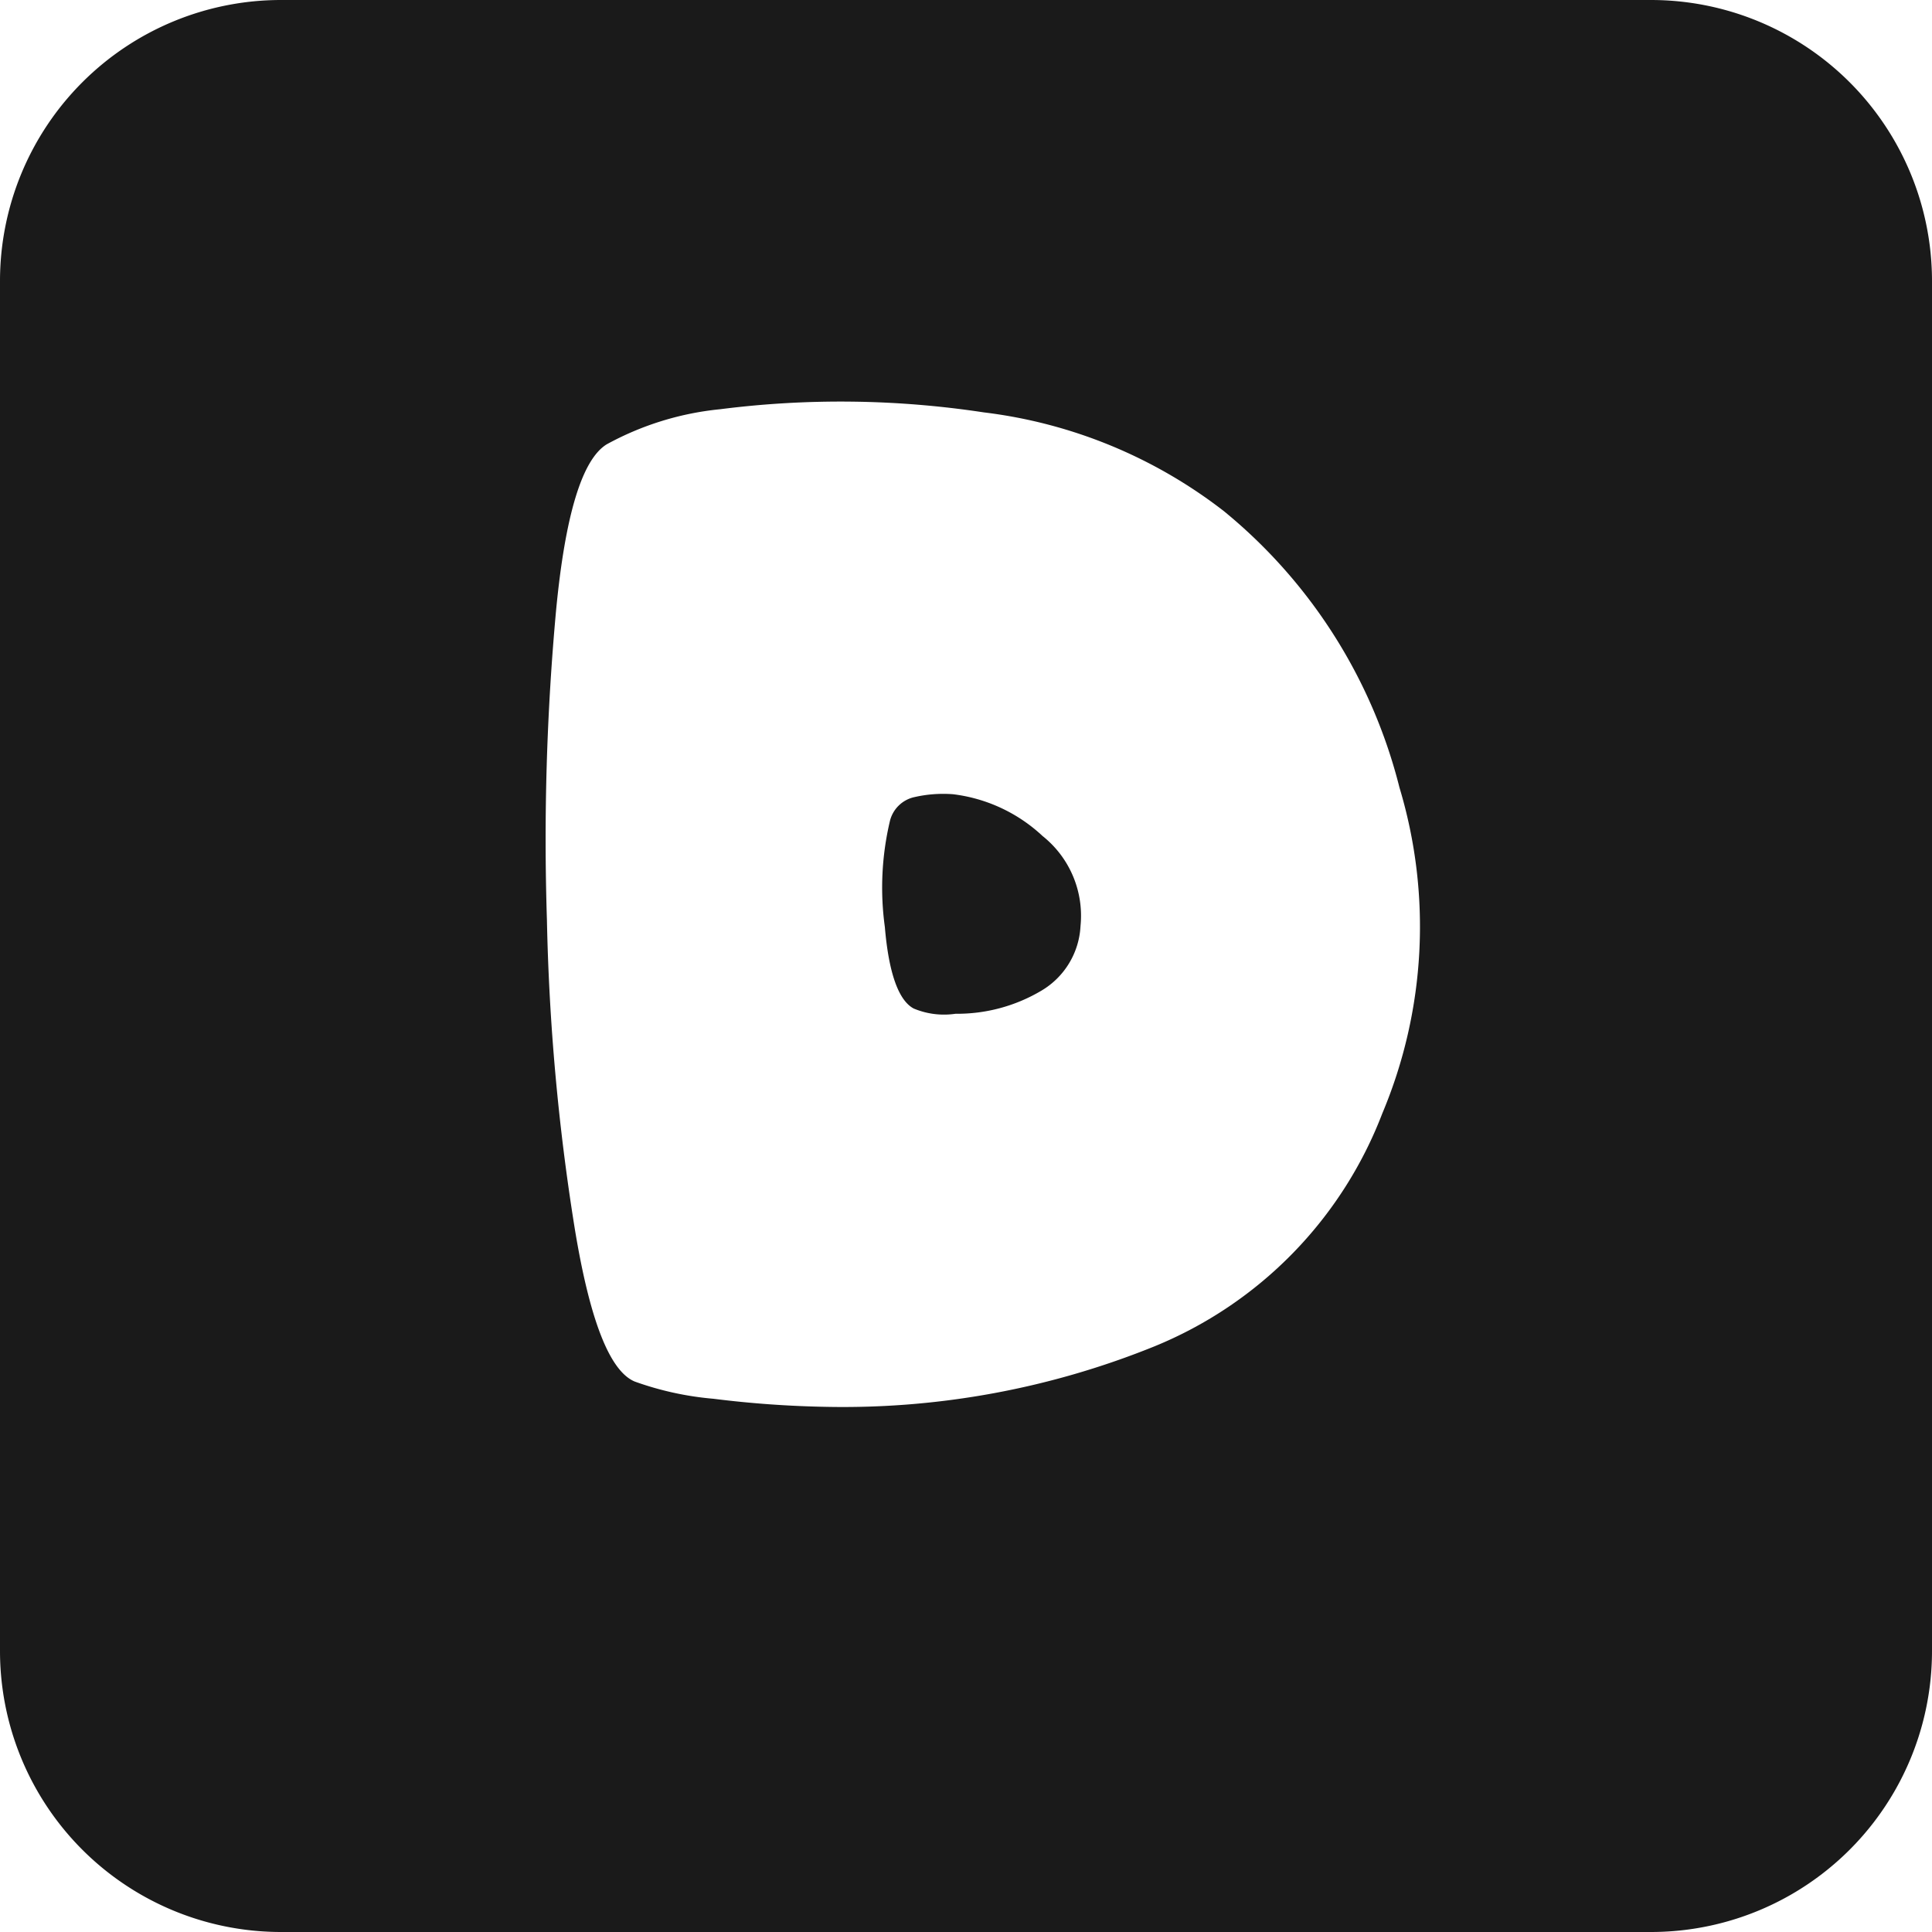 <svg xmlns="http://www.w3.org/2000/svg" viewBox="0 0 55 55"><defs><style>.cls-1{fill:#1a1a1a;}</style></defs><title>d_black</title><g id="Layer_2" data-name="Layer 2"><g id="Black"><path class="cls-1" d="M27.13,22.61a3.67,3.67,0,0,0-1.09.08.92.92,0,0,0-.71.7,8.23,8.23,0,0,0-.14,3c.11,1.31.39,2.09.82,2.32a2.23,2.23,0,0,0,1.19.15,4.7,4.7,0,0,0,2.45-.66,2.27,2.27,0,0,0,1.11-1.84,2.9,2.9,0,0,0-1.08-2.56A4.53,4.53,0,0,0,27.13,22.61Z"/><path class="cls-1" d="M47,0H8A8,8,0,0,0,0,8V47a8,8,0,0,0,8,8H47a8,8,0,0,0,8-8V8A8,8,0,0,0,47,0ZM39.35,31.7a11.67,11.67,0,0,1-6.49,6.63,23.61,23.61,0,0,1-9.33,1.72,29.92,29.92,0,0,1-3.22-.23,8.85,8.85,0,0,1-2.24-.49c-.72-.3-1.29-1.77-1.72-4.43a63.2,63.2,0,0,1-.78-8.71,71.4,71.4,0,0,1,.26-8.81q.39-4.08,1.44-4.73a8.44,8.44,0,0,1,3.23-1,27.13,27.13,0,0,1,7.51.09,13.87,13.87,0,0,1,6.83,2.81,14.83,14.83,0,0,1,5,7.87A13.72,13.72,0,0,1,39.35,31.7Z"/></g></g></svg>